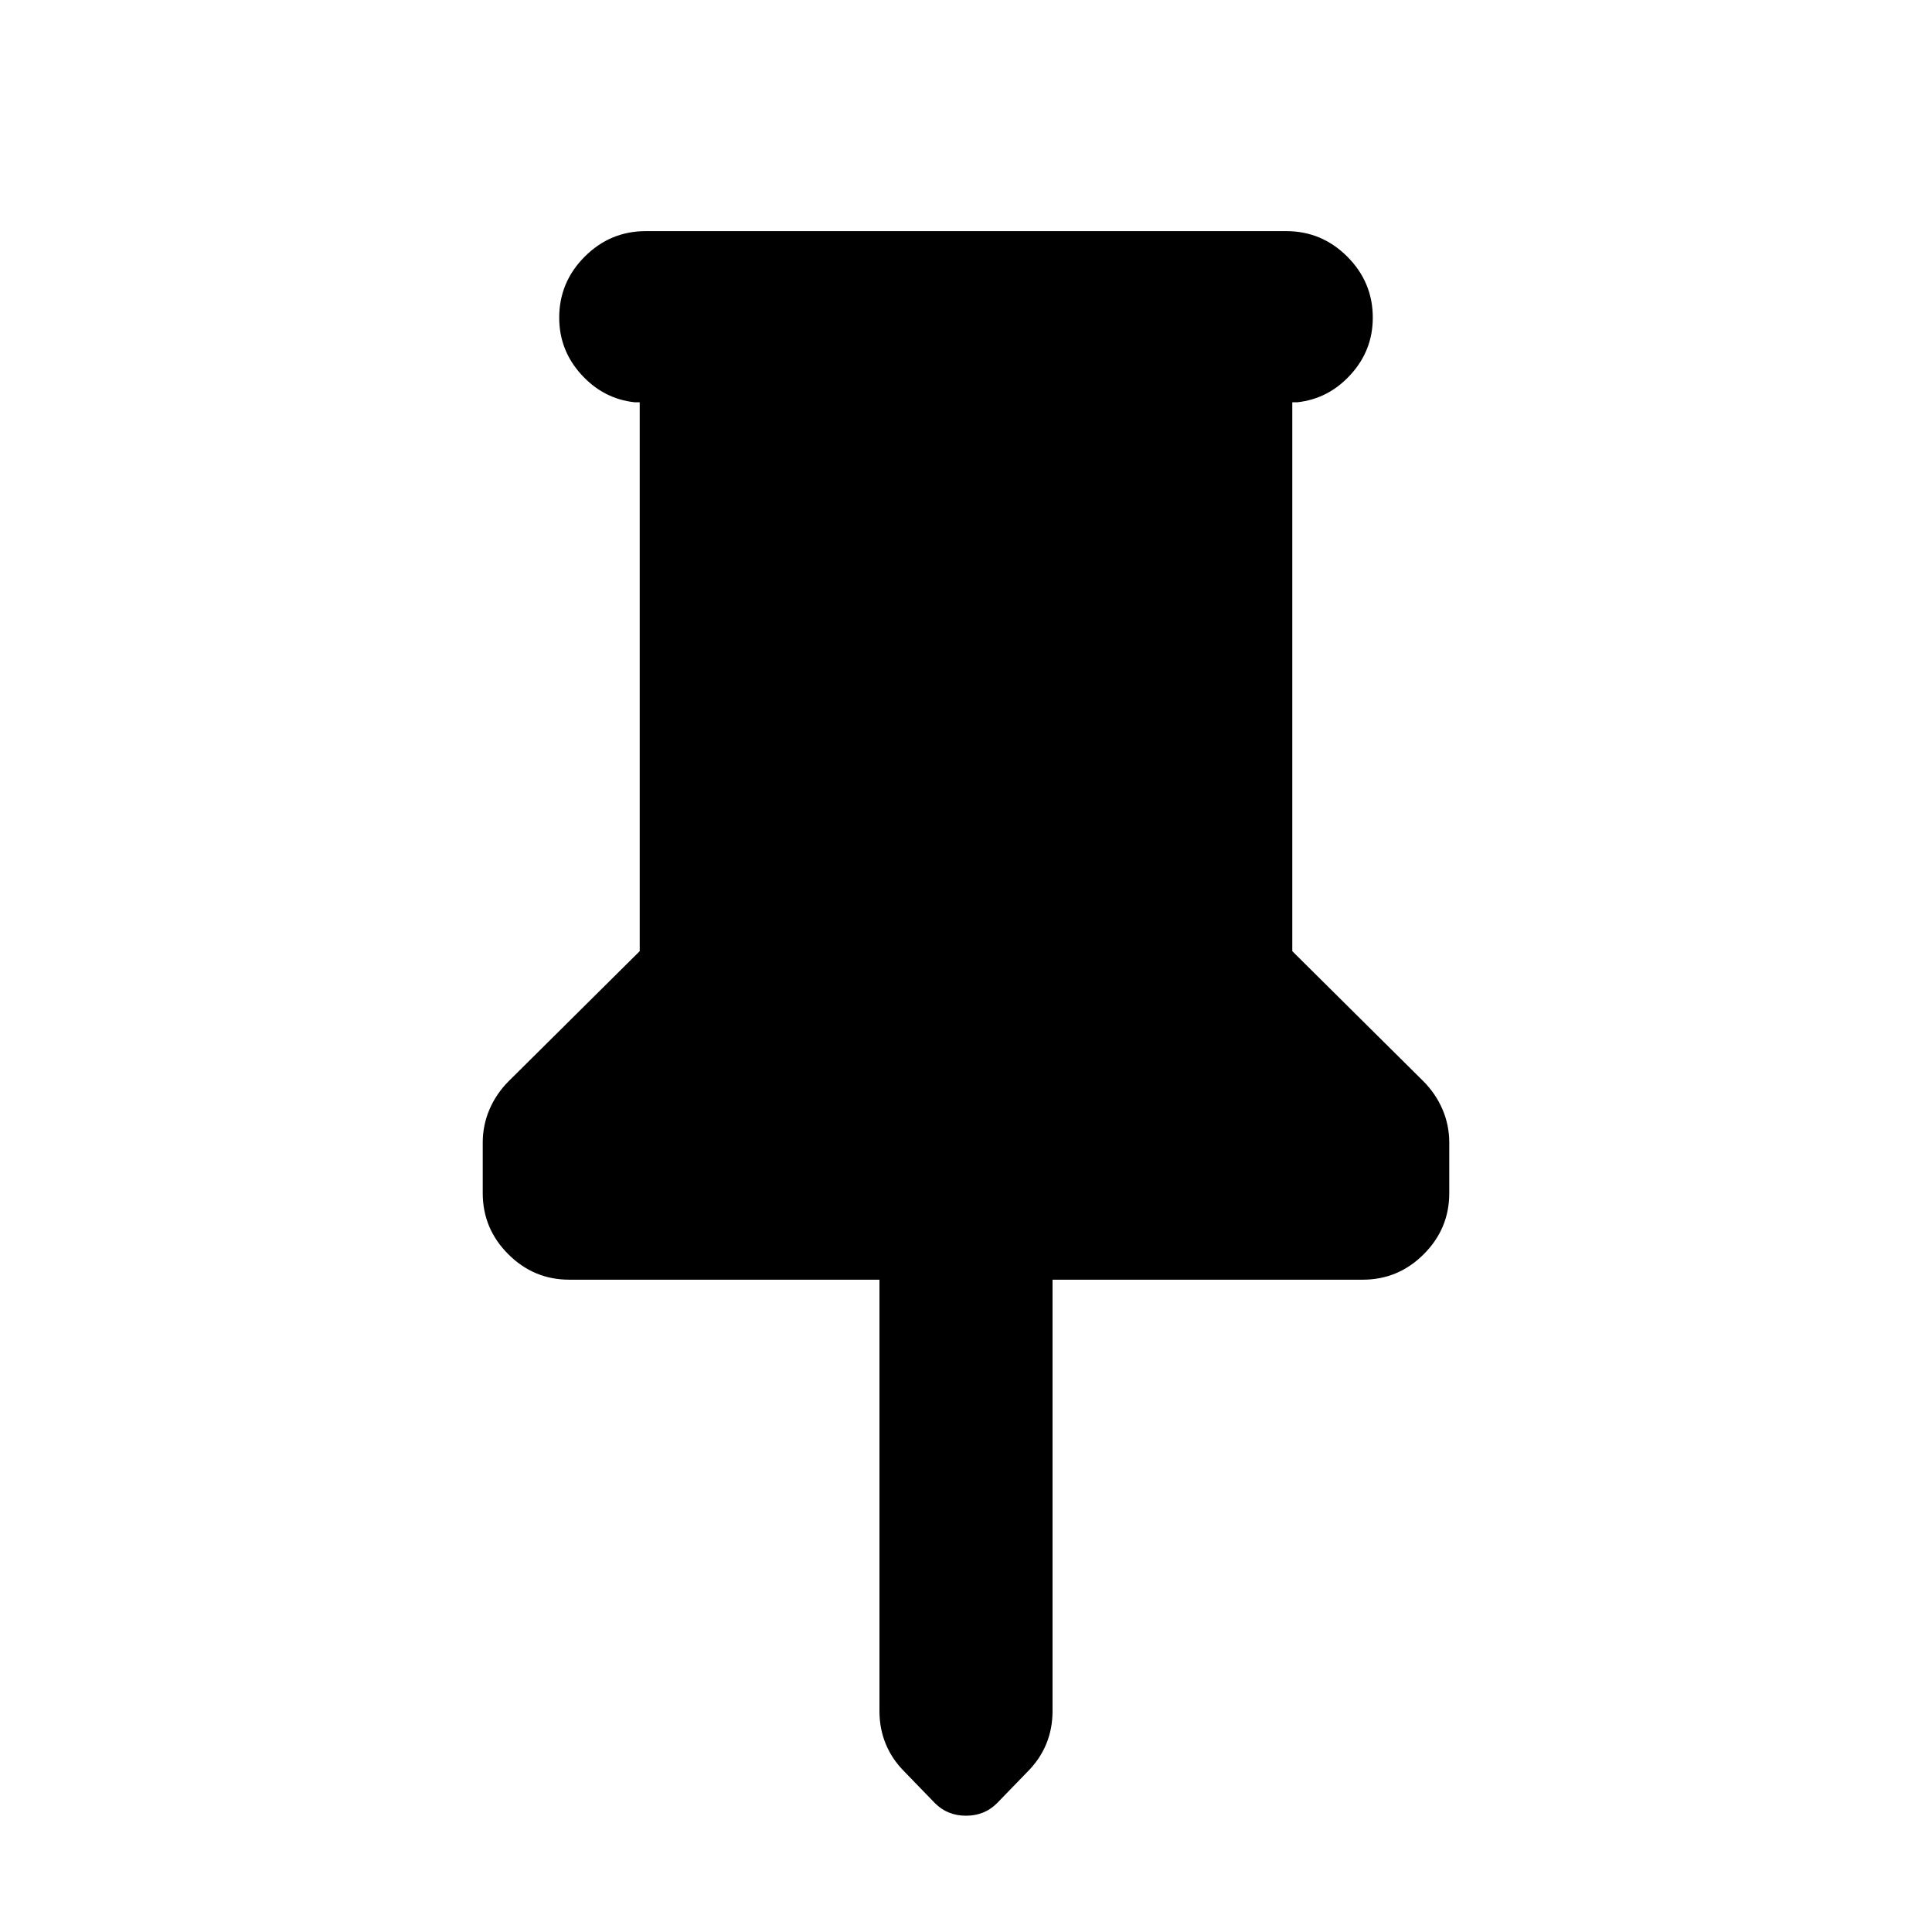 <svg xmlns="http://www.w3.org/2000/svg" height="24" viewBox="0 -960 960 960" width="24"><path d="M642.13-760.11v272.74l65.07 64.57q6.21 6.21 9.57 14.05 3.36 7.84 3.36 16.53v25.09q0 17.65-12.67 30.33-12.68 12.67-30.33 12.67H523v214.39q0 8.7-3.11 16.28-3.11 7.59-9.32 13.81L495.41-64q-6.21 6.22-15.41 6.22T464.59-64l-15.16-15.65q-6.21-6.22-9.32-13.81-3.11-7.58-3.11-16.28v-214.39H282.87q-17.65 0-30.33-12.67-12.67-12.68-12.67-30.33v-25.09q0-8.69 3.36-16.53 3.36-7.84 9.57-14.05l65.07-64.57v-272.74h-2.5q-15.5-1.67-26.5-13.75-11-12.07-11-28.29 0-17.65 12.67-30.33 12.68-12.67 30.33-12.67h318.26q17.65 0 30.33 12.67 12.67 12.68 12.67 30.33 0 16.22-11 28.29-11 12.08-26.5 13.75h-2.5Z"/></svg>